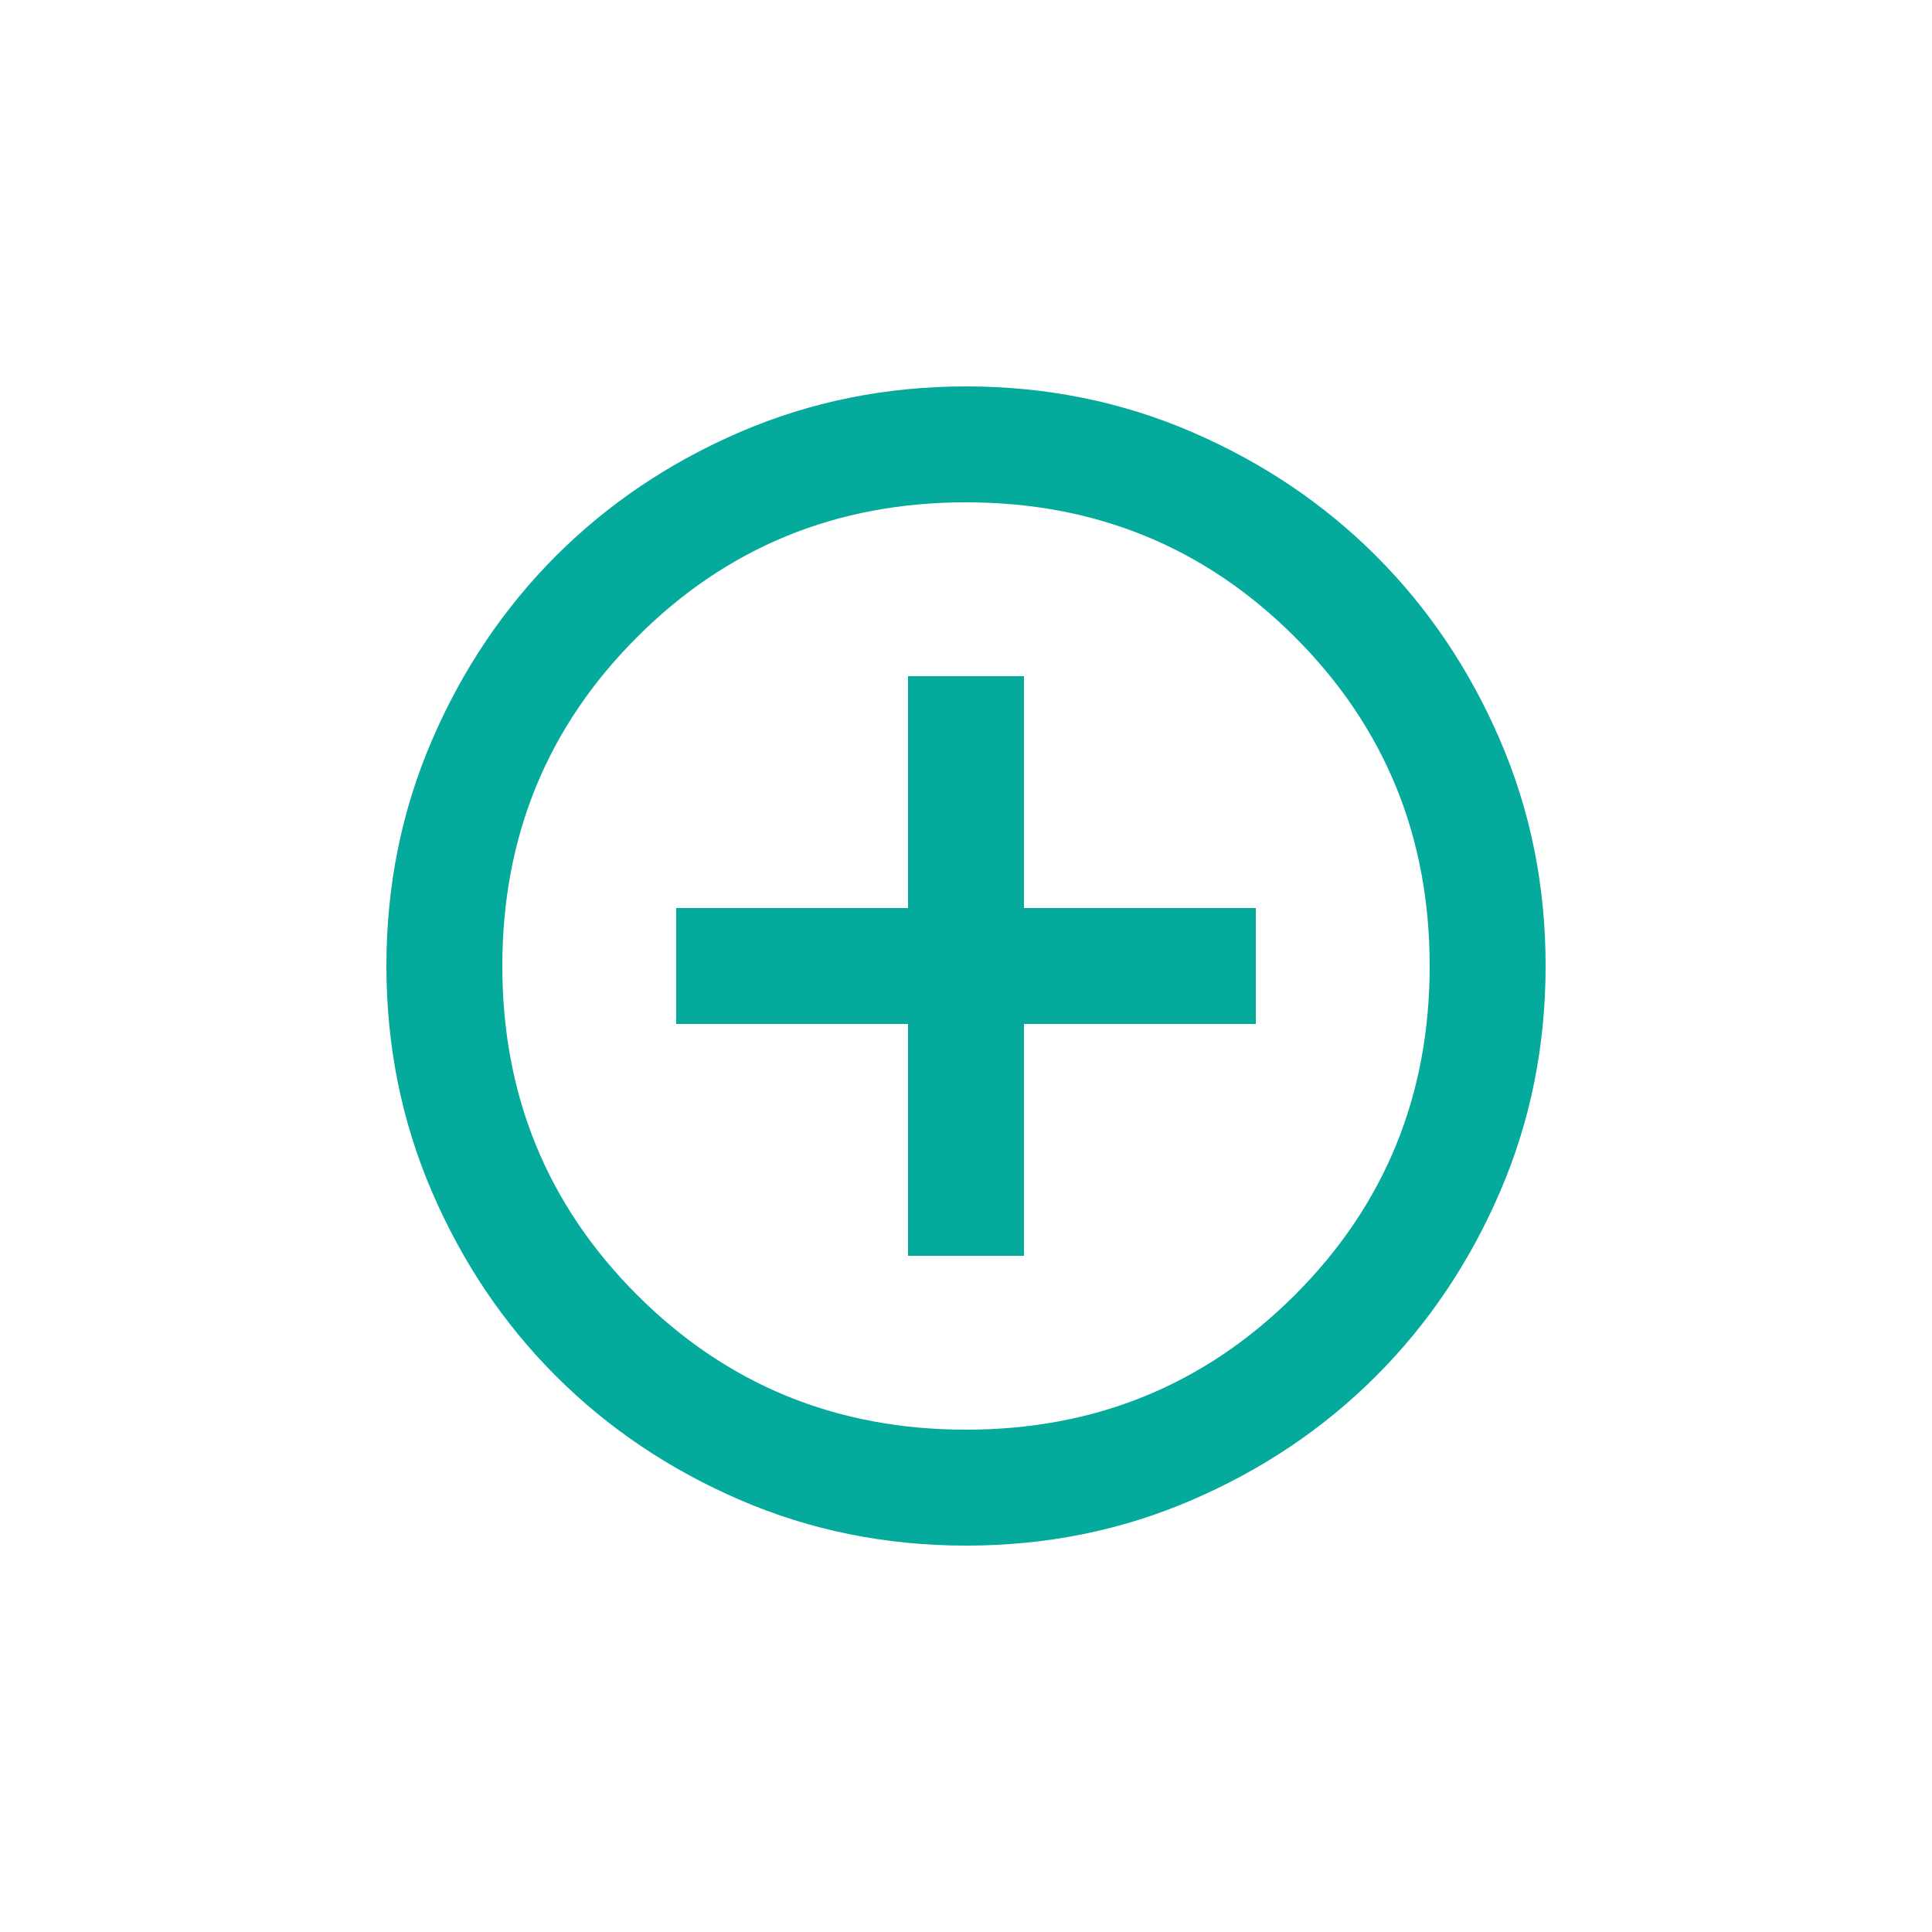 <svg width="50" height="50" viewBox="0 0 50 50" fill="none" xmlns="http://www.w3.org/2000/svg">
<path d="M23.5 32.5H26.5V26.5H32.5V23.5H26.5V17.5H23.5V23.5H17.5V26.5H23.5V32.5ZM25 40C22.925 40 20.975 39.606 19.15 38.818C17.325 38.03 15.738 36.962 14.387 35.612C13.037 34.263 11.969 32.675 11.182 30.85C10.395 29.025 10.001 27.075 10 25C10 22.925 10.394 20.975 11.182 19.15C11.97 17.325 13.039 15.738 14.387 14.387C15.738 13.037 17.325 11.969 19.15 11.182C20.975 10.395 22.925 10.001 25 10C27.075 10 29.025 10.394 30.85 11.182C32.675 11.97 34.263 13.039 35.612 14.387C36.962 15.738 38.032 17.325 38.819 19.15C39.608 20.975 40.001 22.925 40 25C40 27.075 39.606 29.025 38.818 30.85C38.03 32.675 36.962 34.263 35.612 35.612C34.263 36.962 32.675 38.032 30.85 38.819C29.025 39.608 27.075 40.001 25 40ZM25 37C28.35 37 31.188 35.837 33.513 33.513C35.837 31.188 37 28.35 37 25C37 21.65 35.837 18.812 33.513 16.488C31.188 14.162 28.35 13 25 13C21.65 13 18.812 14.162 16.488 16.488C14.162 18.812 13 21.65 13 25C13 28.35 14.162 31.188 16.488 33.513C18.812 35.837 21.65 37 25 37Z" fill="#04AA9C"/>
</svg>
